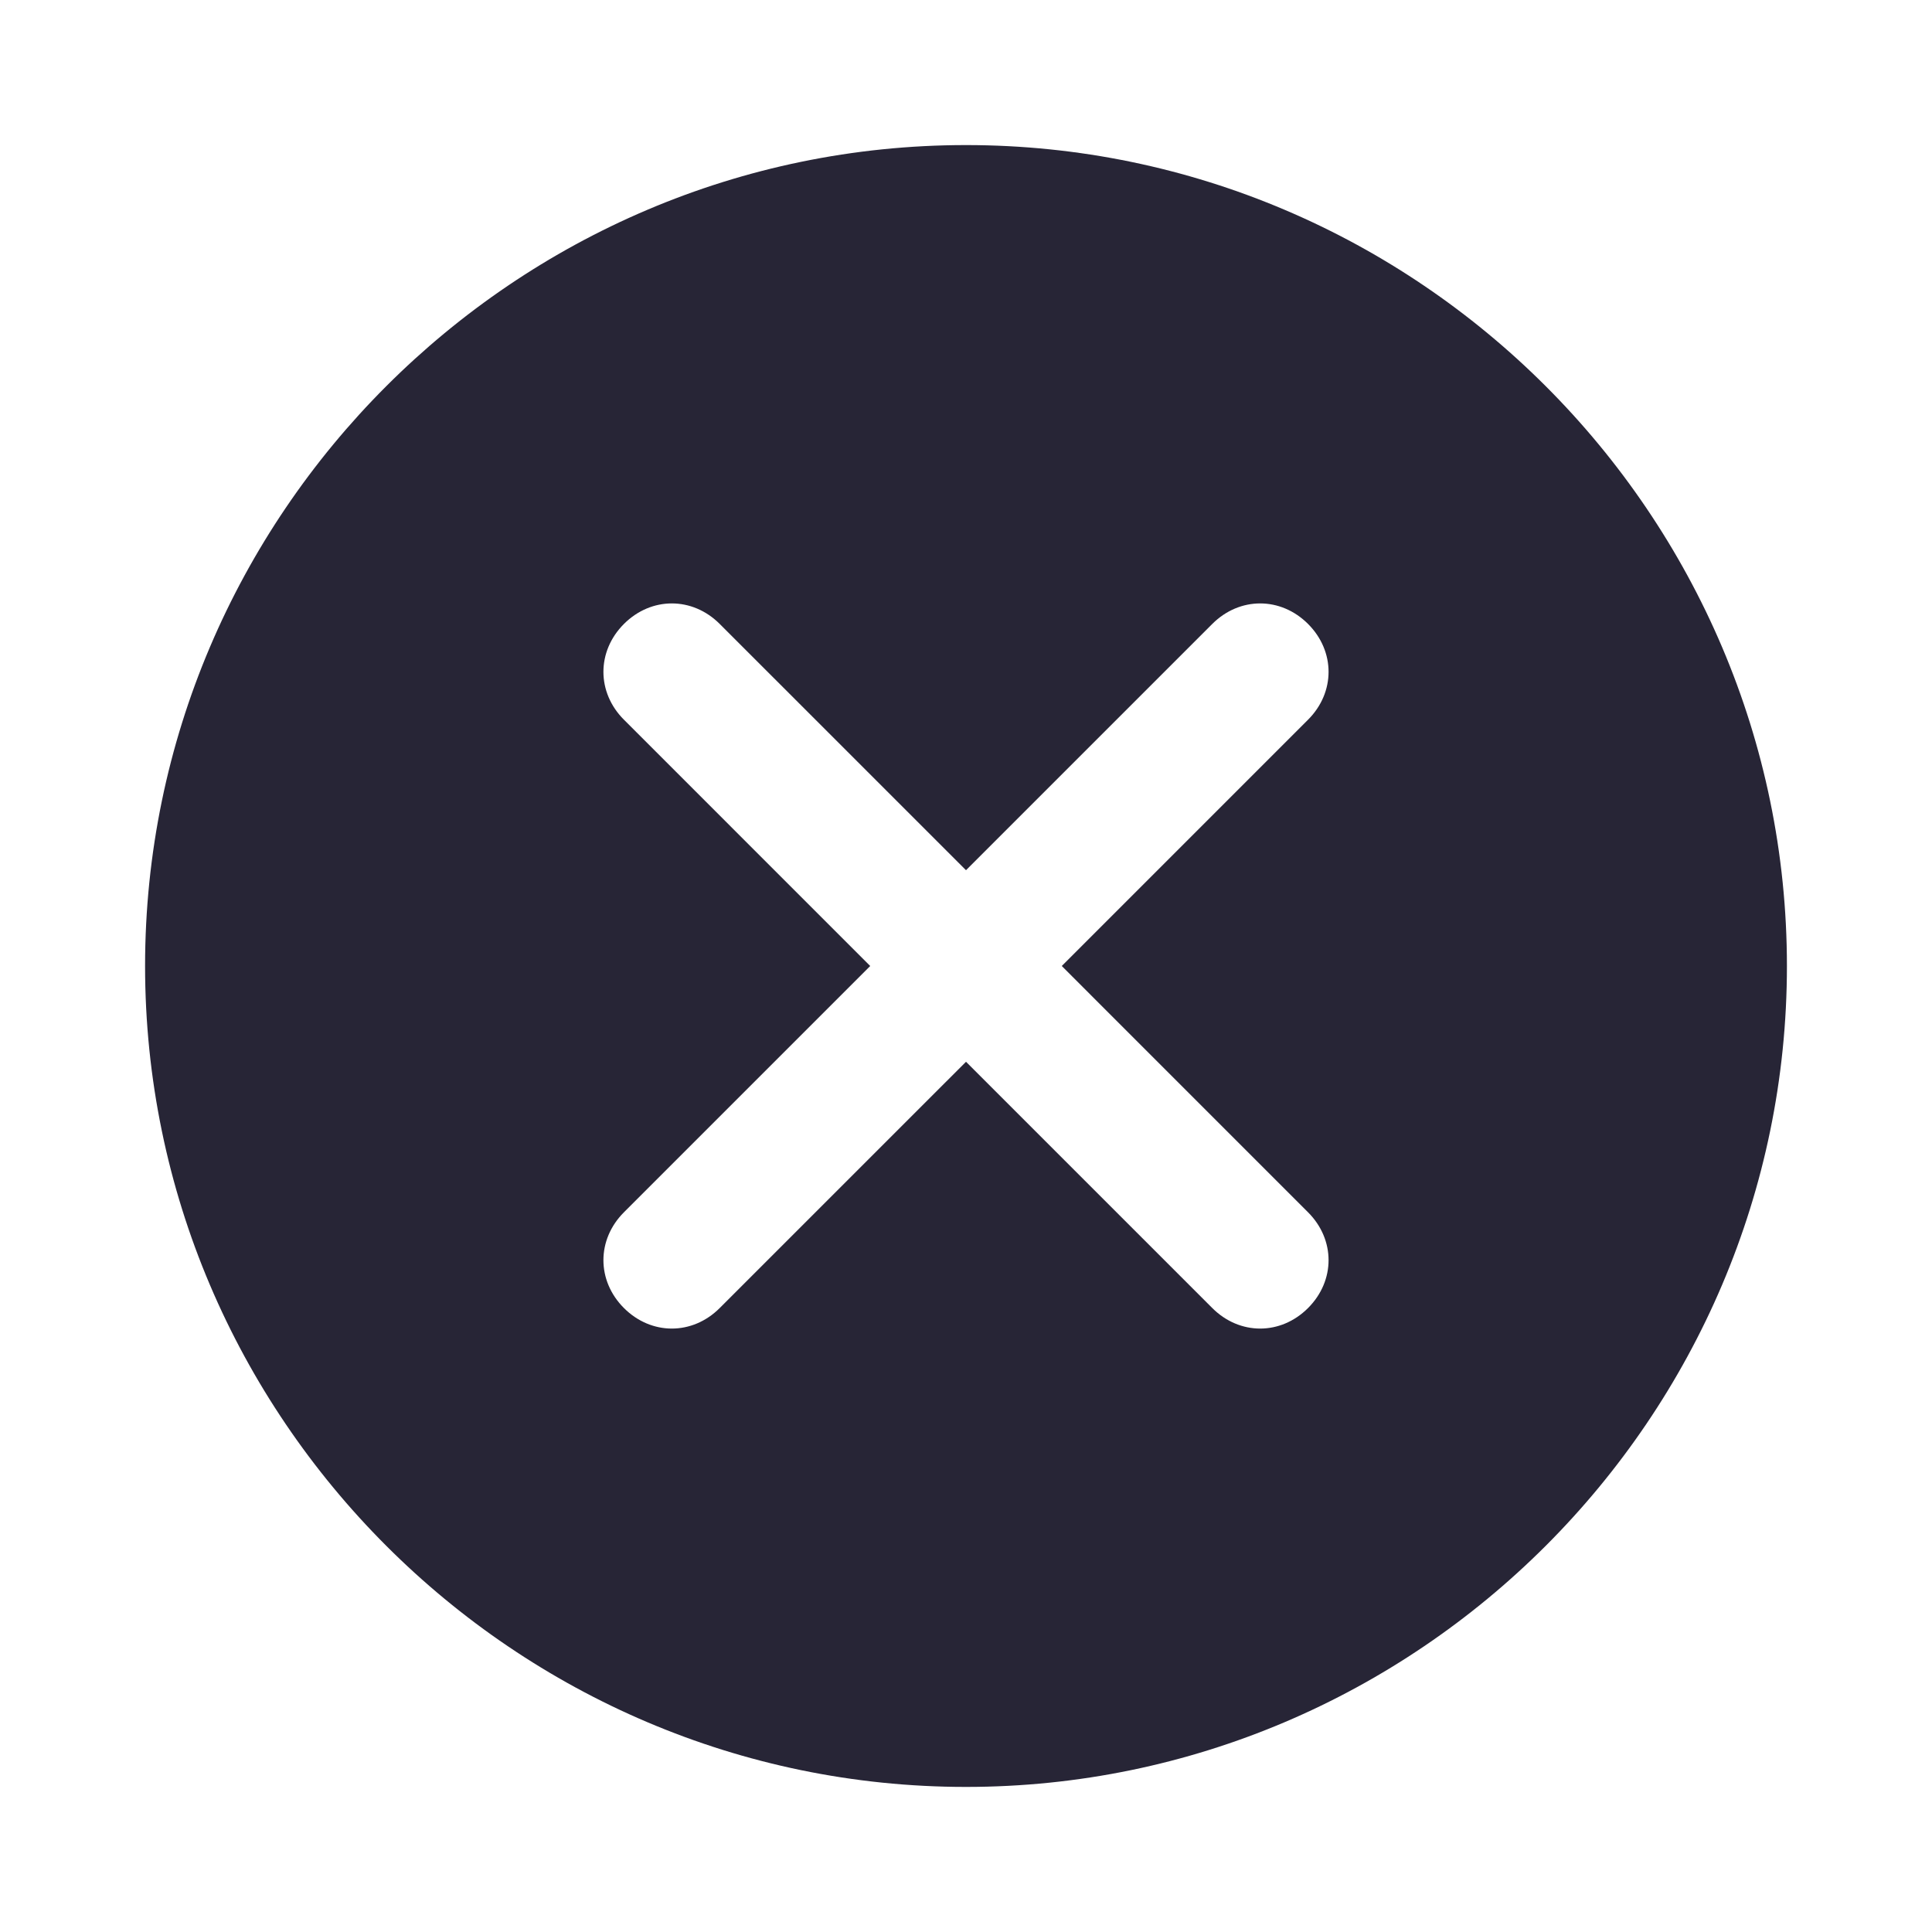 <?xml version="1.0" standalone="no"?><!DOCTYPE svg PUBLIC "-//W3C//DTD SVG 1.1//EN" "http://www.w3.org/Graphics/SVG/1.1/DTD/svg11.dtd"><svg t="1753867196388" class="icon" viewBox="0 0 1024 1024" version="1.1" xmlns="http://www.w3.org/2000/svg" p-id="5542" xmlns:xlink="http://www.w3.org/1999/xlink" width="200" height="200"><path d="M512.001 76.893c-239.311 0-435.108 195.796-435.108 435.107 0 239.31 195.796 435.106 435.108 435.106 239.306 0 435.106-195.795 435.106-435.106C947.106 272.69 751.307 76.893 512.001 76.893L512.001 76.893 512.001 76.893 512.001 76.893M693.29 642.535c14.503 14.505 14.503 36.259 0 50.757-14.496 14.504-36.249 14.504-50.754 0L512.001 562.763 381.462 693.291c-14.497 14.504-36.25 14.504-50.762 0-14.498-14.498-14.498-36.252 0-50.757l130.535-130.535L330.7 381.464c-14.498-14.495-14.498-36.248 0-50.763 14.514-14.497 36.265-14.497 50.762 0l130.537 130.535 130.536-130.535c14.503-14.497 36.258-14.497 50.754 0 14.503 14.516 14.503 36.268 0 50.763L562.763 512 693.29 642.535 693.29 642.535 693.29 642.535 693.29 642.535M693.29 642.535 693.29 642.535z" fill="#272536" p-id="5543"></path></svg>